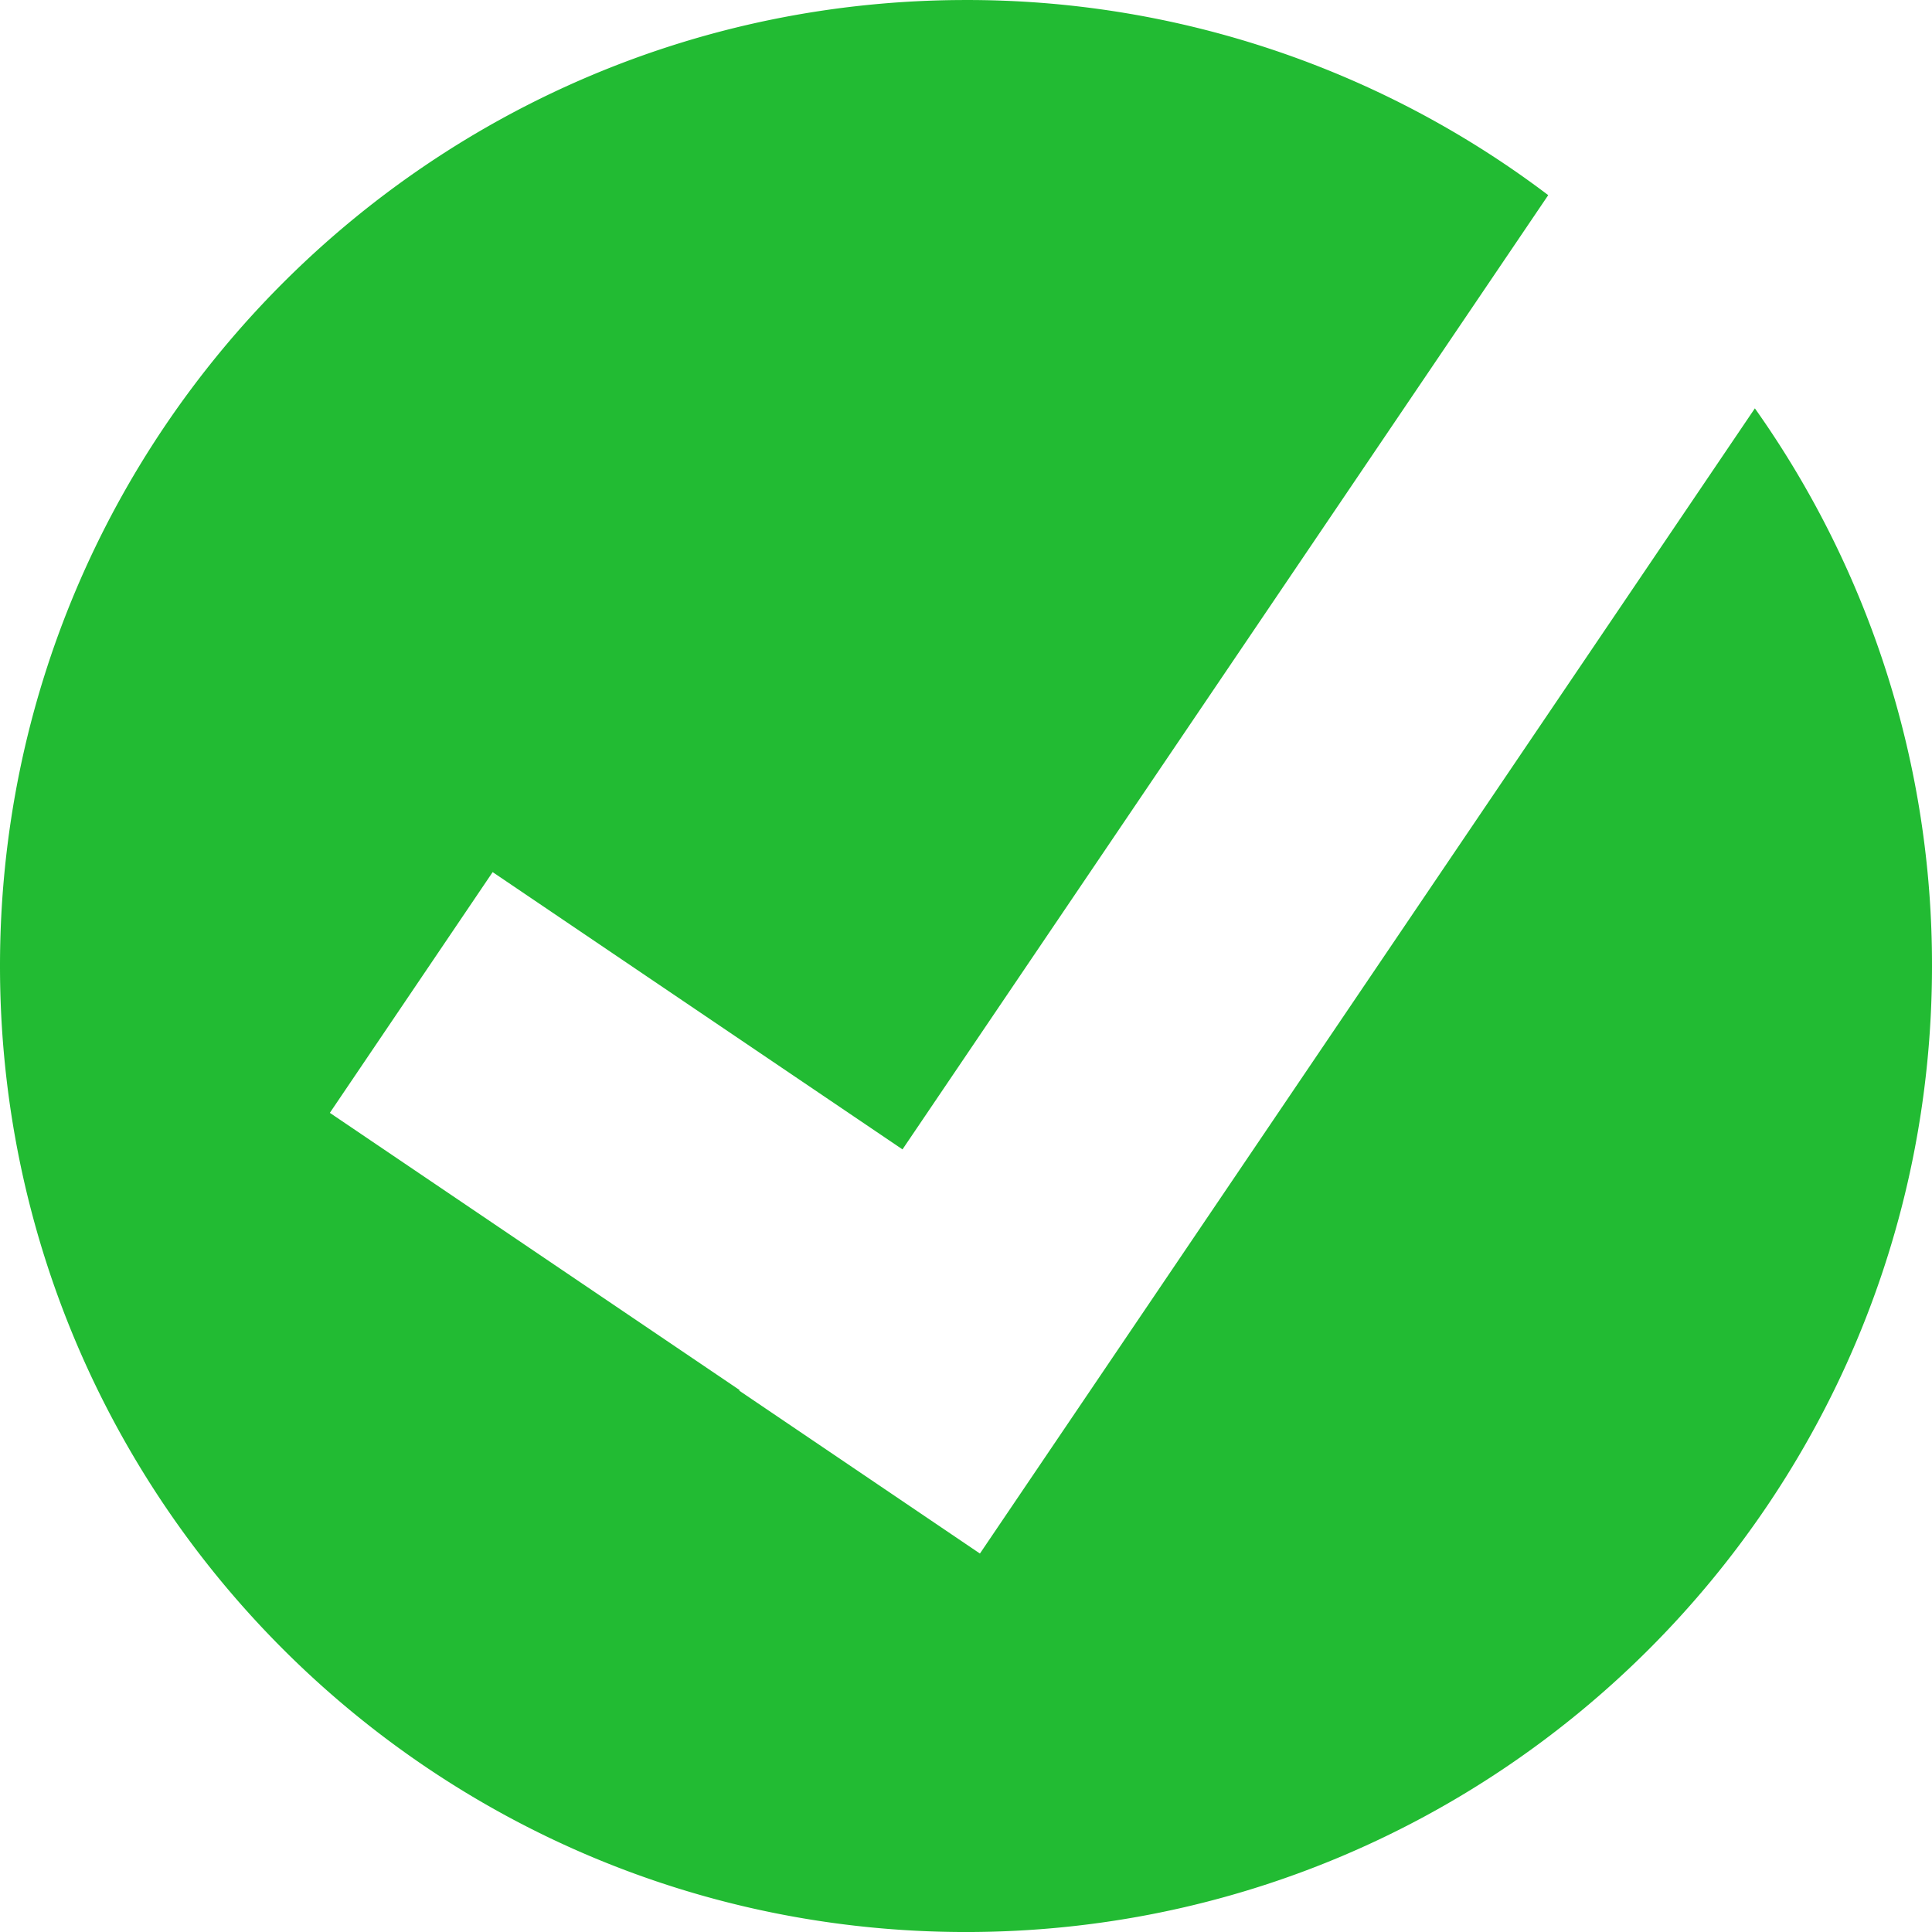 <svg id="Calque_1" data-name="Calque 1" xmlns="http://www.w3.org/2000/svg" viewBox="0 0 1000 1000.01"><defs><style>.cls-1{fill:#2b3;fill-rule:evenodd;}</style></defs><path class="cls-1" d="M908.32,211.35,507.21,804.1,382.63,719.79l.2-.3L170.73,576,255,451.39,467.13,594.91,801.36,101A497.79,497.79,0,0,0,500,0C223.86,0,0,223.85,0,500s223.86,500,500,500,500-223.86,500-500A497.76,497.76,0,0,0,908.32,211.35Z" transform="translate(0 0.01)"/></svg>